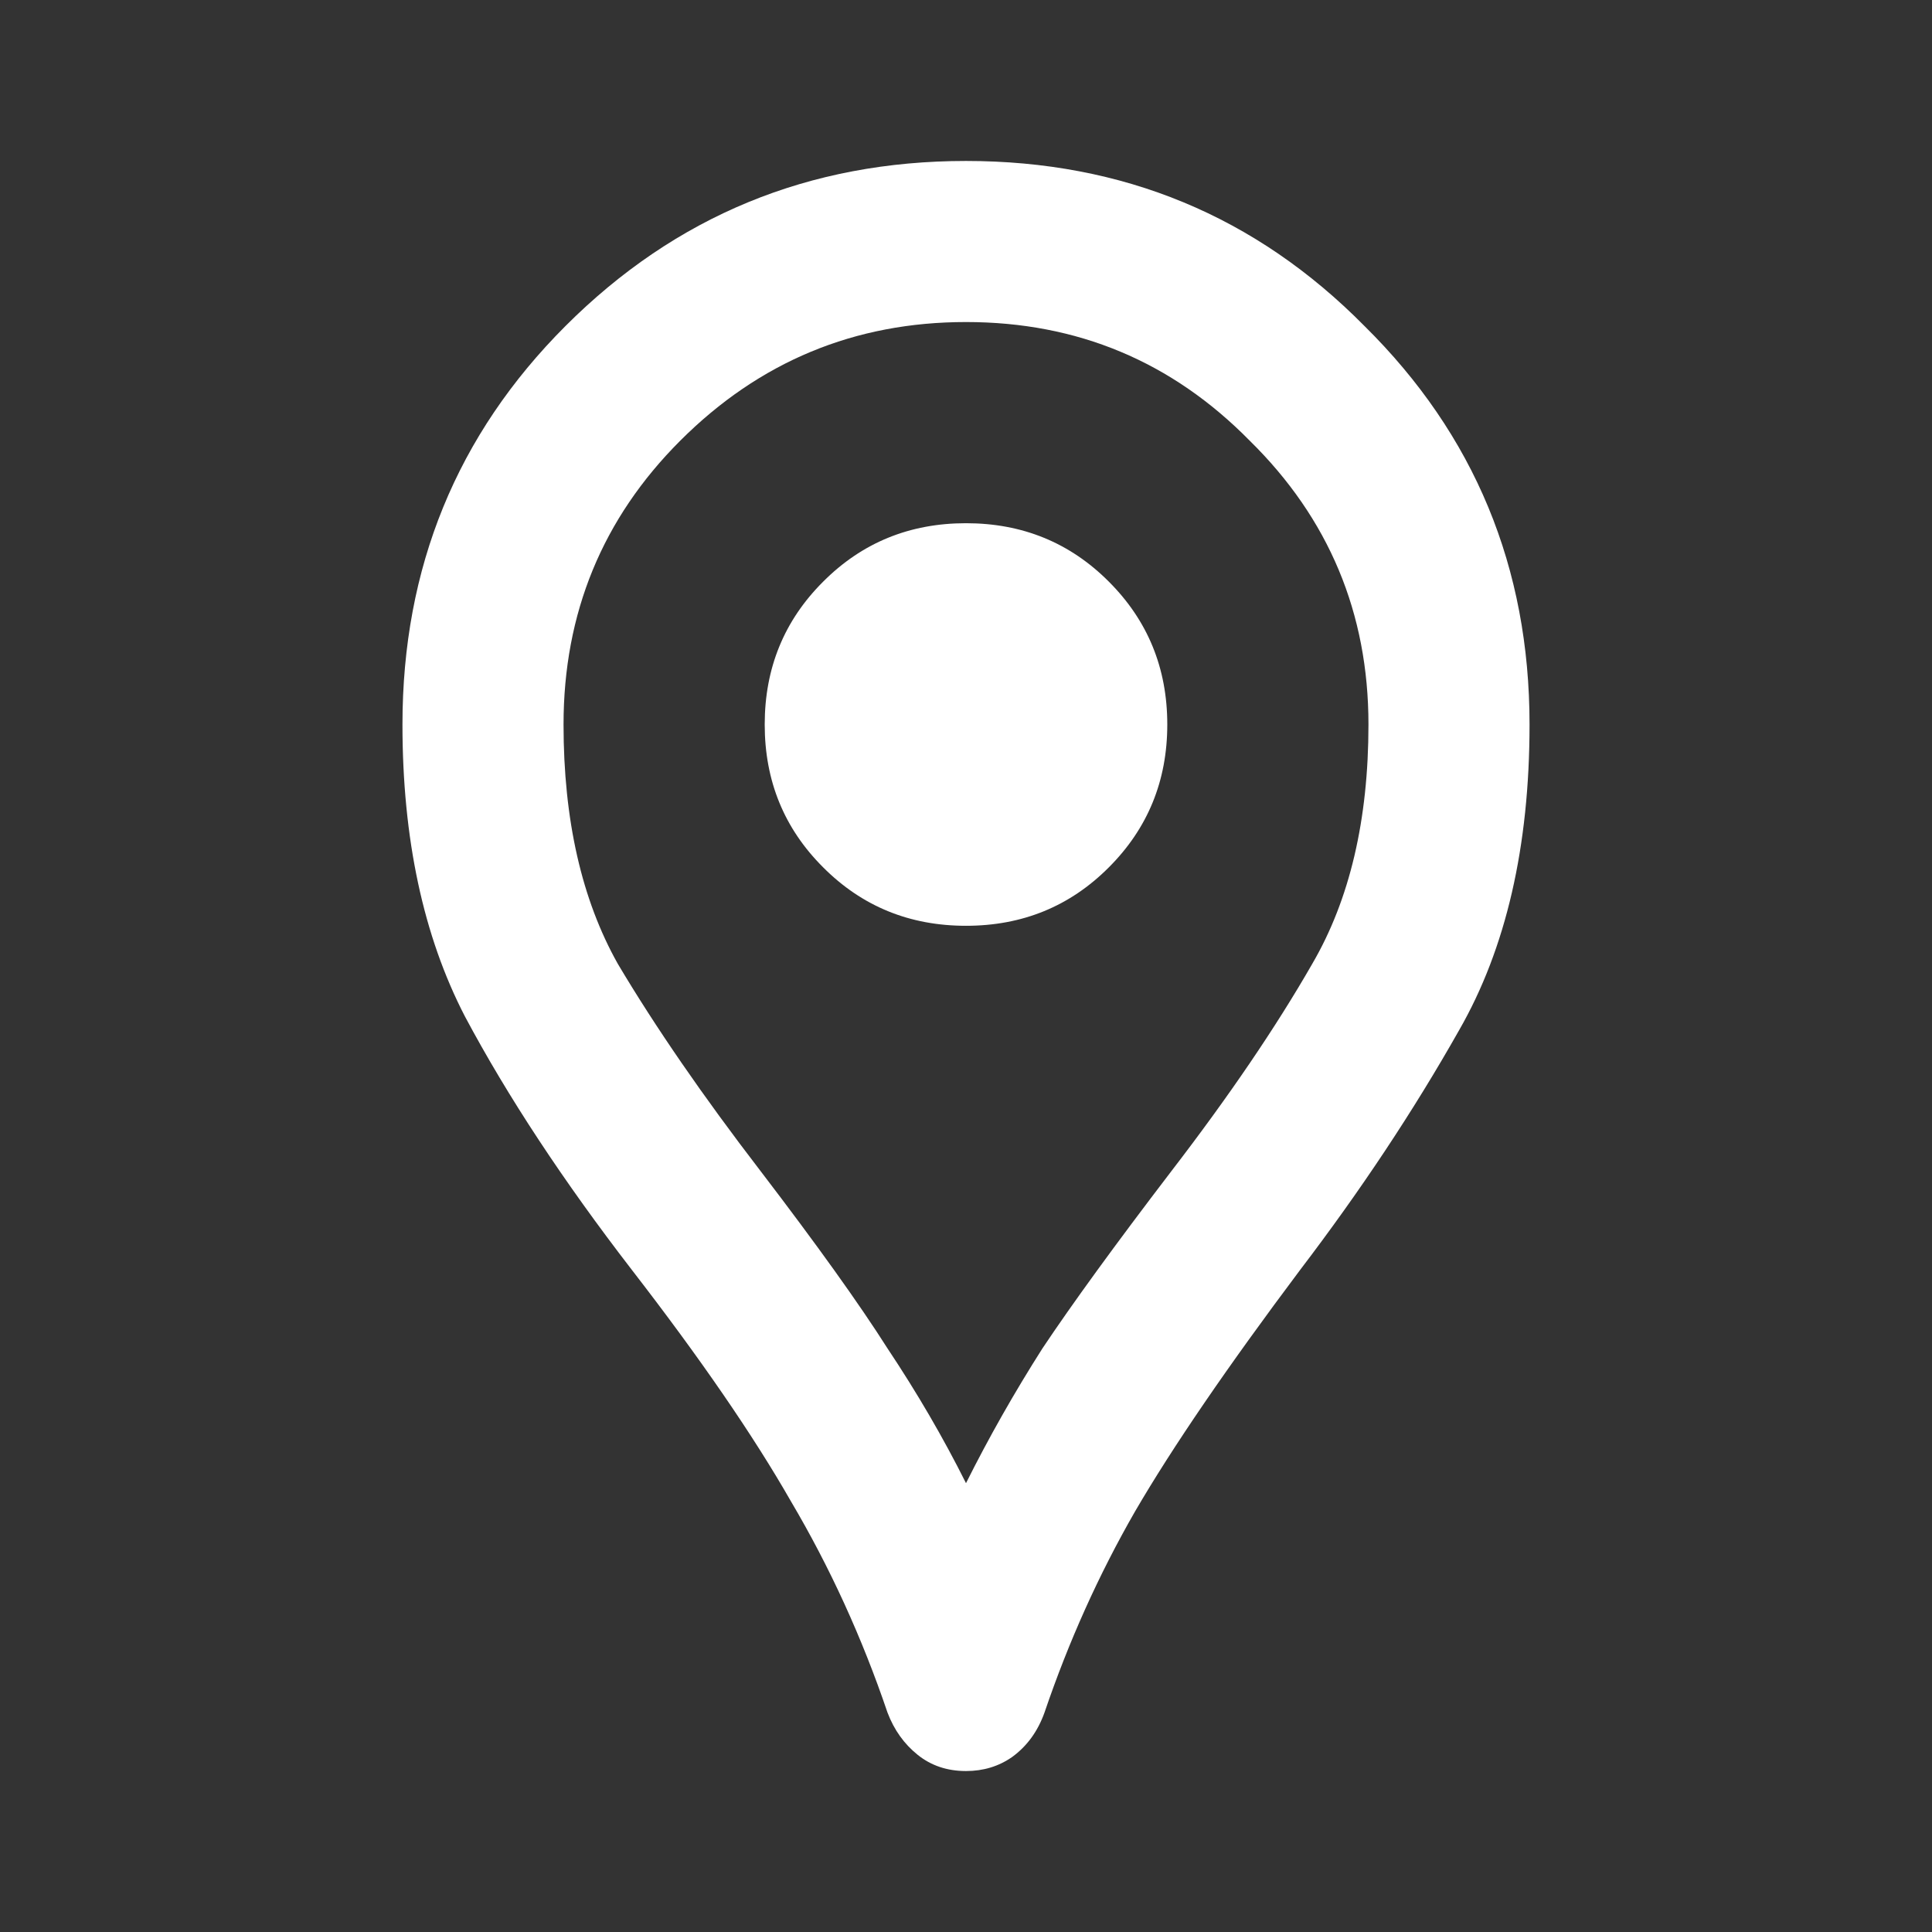 <svg width="16" height="16" viewBox="0 0 16 16" fill="none" xmlns="http://www.w3.org/2000/svg">
    <rect x="0" y="0" width="16" height="16" fill="#333333" stroke="none"/>
    <path d="M8 14.667C7.844 14.667 7.711 14.622 7.6 14.533C7.489 14.444 7.405 14.328 7.35 14.183C7.139 13.561 6.872 12.978 6.55 12.433C6.239 11.889 5.8 11.25 5.233 10.517C4.667 9.783 4.205 9.083 3.85 8.417C3.505 7.75 3.333 6.944 3.333 6C3.333 4.7 3.783 3.6 4.683 2.7C5.594 1.789 6.7 1.333 8 1.333C9.3 1.333 10.4 1.789 11.3 2.7C12.211 3.6 12.667 4.7 12.667 6C12.667 7.011 12.472 7.856 12.083 8.533C11.706 9.2 11.267 9.861 10.767 10.517C10.167 11.317 9.711 11.983 9.4 12.517C9.1 13.039 8.85 13.594 8.65 14.183C8.594 14.339 8.505 14.461 8.383 14.55C8.272 14.628 8.144 14.667 8 14.667ZM8 12.283C8.189 11.905 8.4 11.533 8.633 11.167C8.878 10.8 9.233 10.311 9.7 9.7C10.178 9.078 10.567 8.506 10.867 7.983C11.178 7.45 11.333 6.789 11.333 6C11.333 5.078 11.005 4.294 10.35 3.65C9.705 2.994 8.922 2.667 8 2.667C7.078 2.667 6.289 2.994 5.633 3.65C4.989 4.294 4.667 5.078 4.667 6C4.667 6.789 4.817 7.45 5.117 7.983C5.428 8.506 5.822 9.078 6.3 9.7C6.767 10.311 7.117 10.8 7.35 11.167C7.594 11.533 7.811 11.905 8 12.283ZM8 7.667C8.467 7.667 8.861 7.506 9.183 7.183C9.505 6.861 9.667 6.467 9.667 6C9.667 5.533 9.505 5.139 9.183 4.817C8.861 4.494 8.467 4.333 8 4.333C7.533 4.333 7.139 4.494 6.817 4.817C6.494 5.139 6.333 5.533 6.333 6C6.333 6.467 6.494 6.861 6.817 7.183C7.139 7.506 7.533 7.667 8 7.667Z" fill="white"/>
</svg>